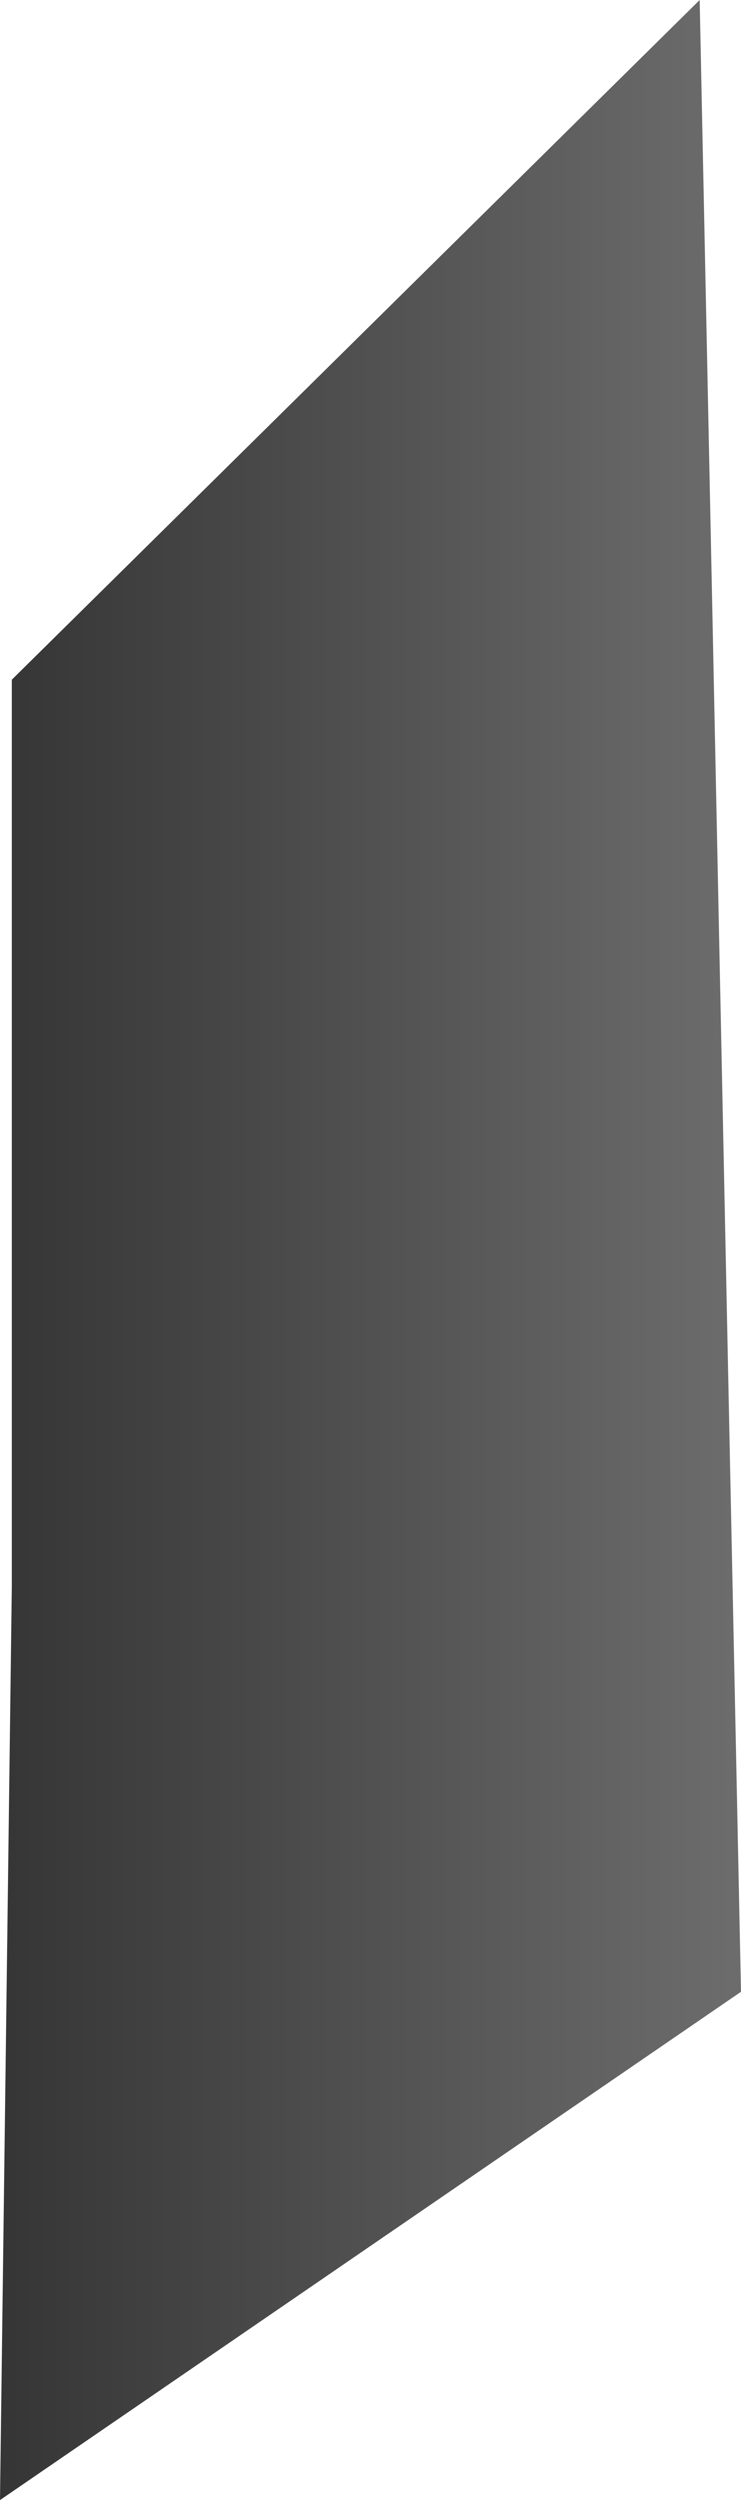 <?xml version="1.0" encoding="UTF-8" standalone="no"?>
<svg xmlns:xlink="http://www.w3.org/1999/xlink" height="42.3px" width="12.55px" xmlns="http://www.w3.org/2000/svg">
  <g transform="matrix(1.0, 0.0, 0.0, 1.0, -14.65, 5.0)">
    <path d="M14.85 6.5 L26.5 -5.0 27.2 28.7 14.65 37.3 14.85 21.85 14.85 6.5" fill="url(#gradient0)" fill-rule="evenodd" stroke="none"/>
  </g>
  <defs>
    <linearGradient gradientTransform="matrix(0.009, 0.0, 0.0, 0.026, 20.15, 16.6)" gradientUnits="userSpaceOnUse" id="gradient0" spreadMethod="pad" x1="-819.2" x2="819.2">
      <stop offset="0.0" stop-color="#2d2d2d"/>
      <stop offset="1.0" stop-color="#6e6e6e"/>
    </linearGradient>
  </defs>
</svg>
